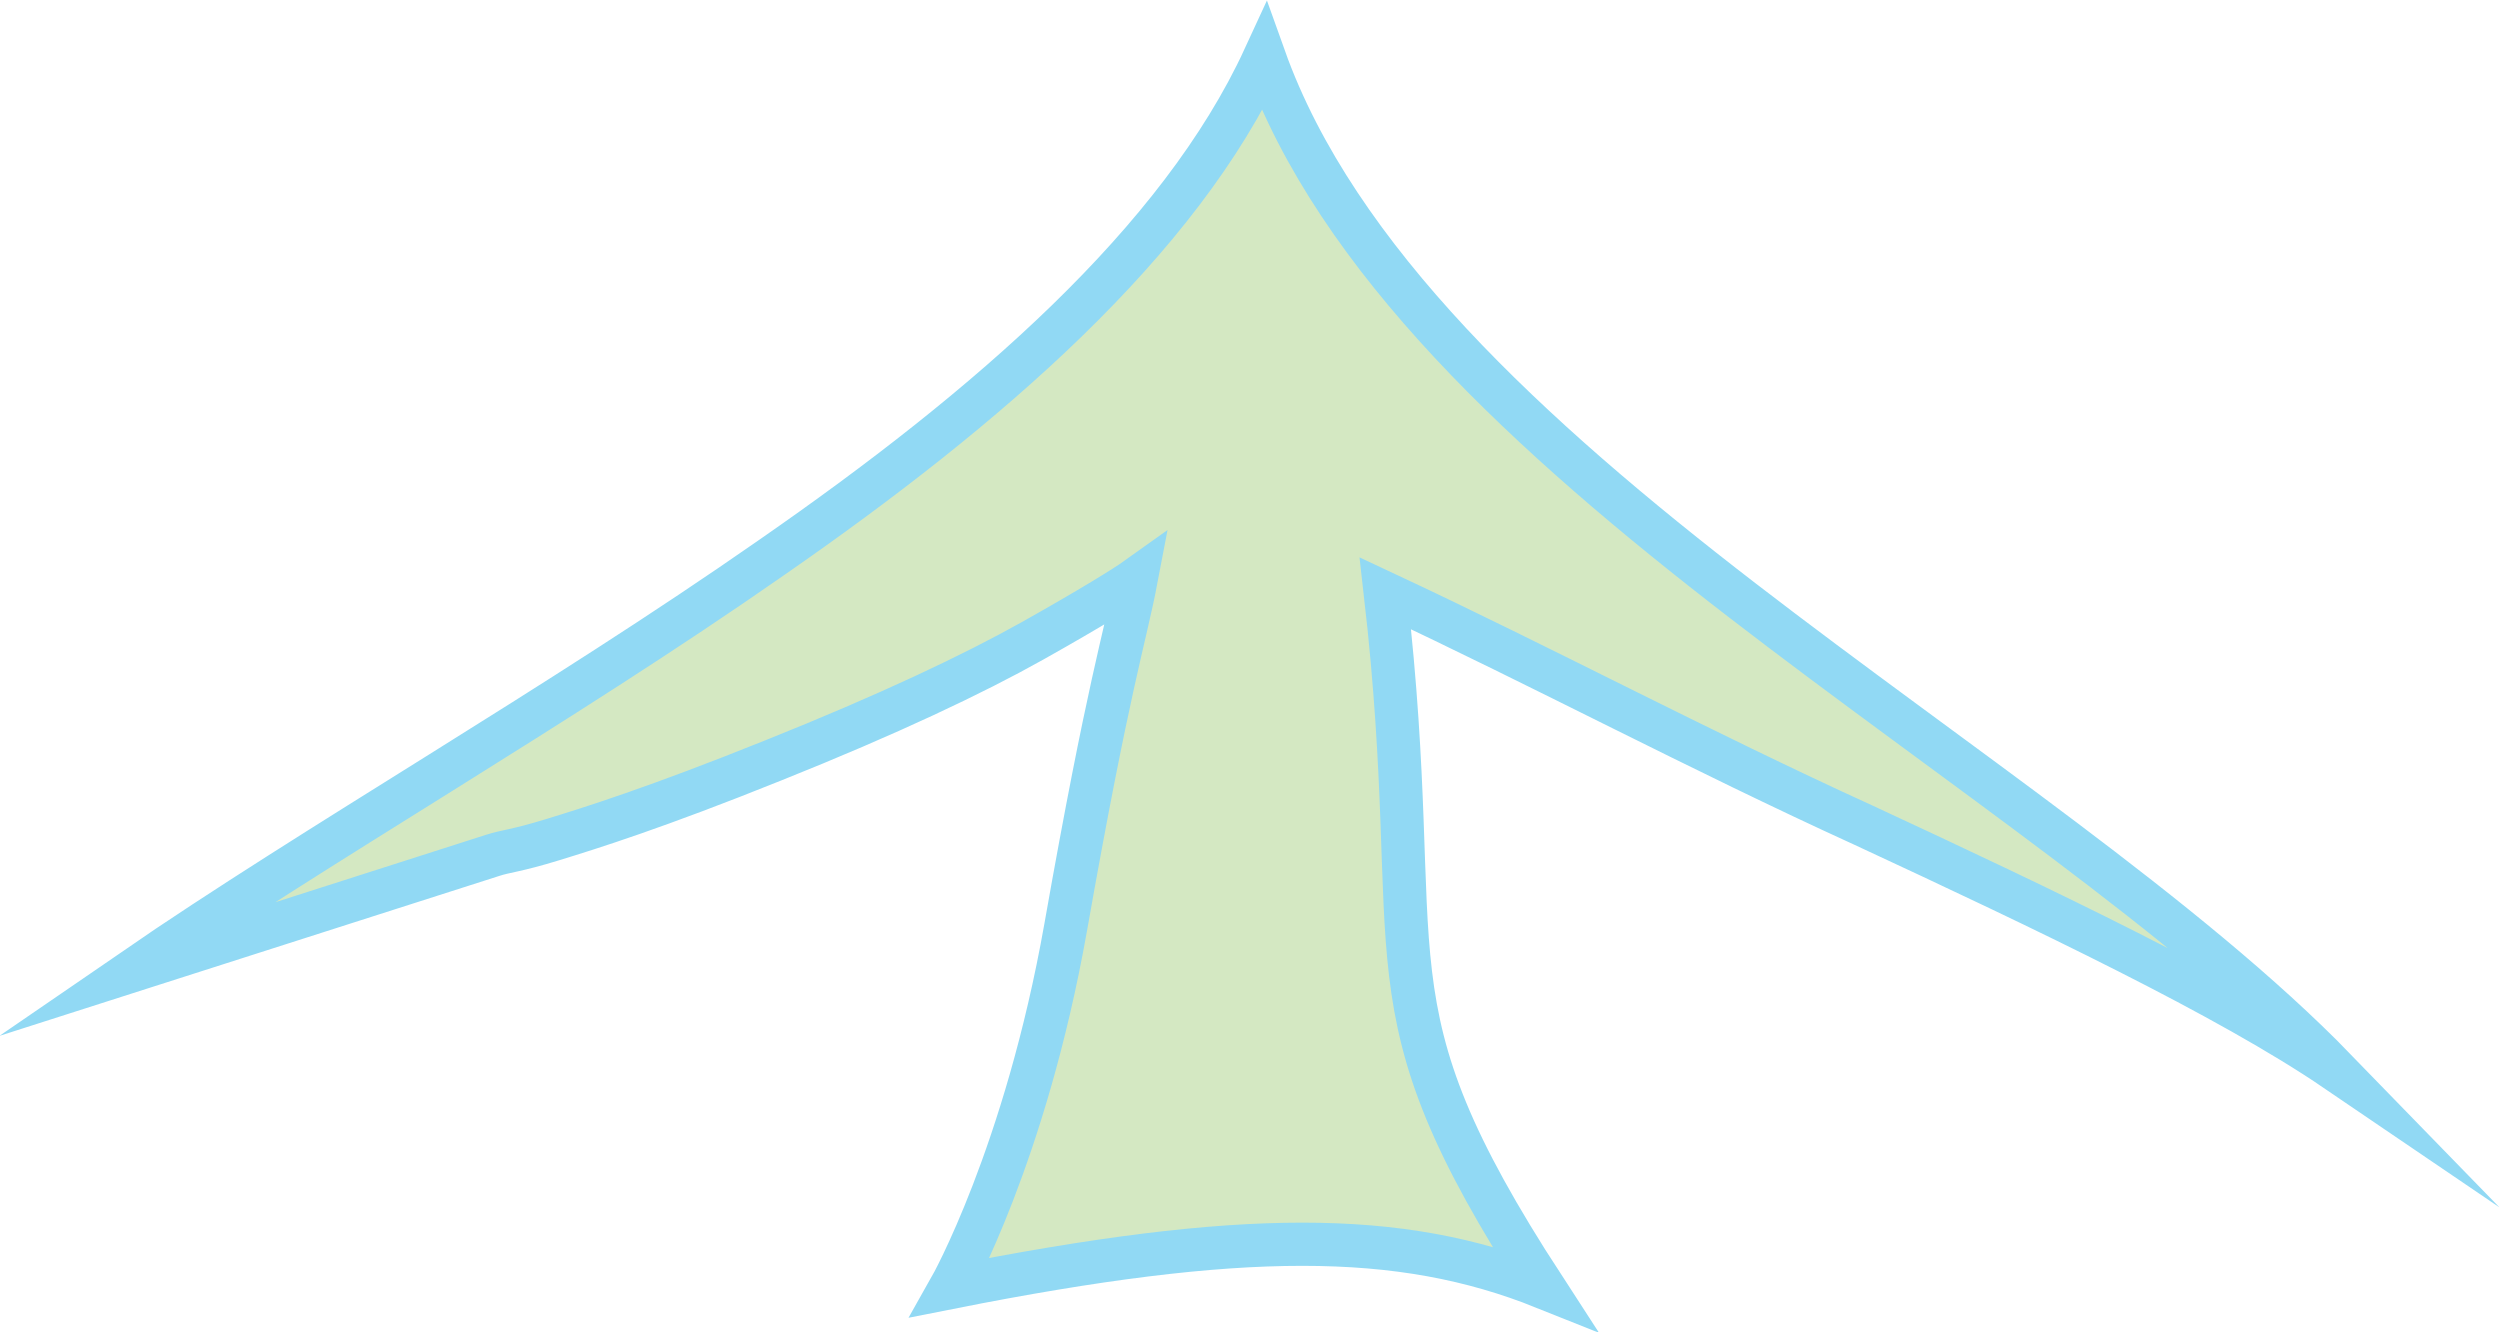 <?xml version="1.0" encoding="utf-8"?>
<!-- Generator: Adobe Illustrator 25.0.1, SVG Export Plug-In . SVG Version: 6.00 Build 0)  -->
<svg version="1.1" id="Layer_1" xmlns="http://www.w3.org/2000/svg" xmlns:xlink="http://www.w3.org/1999/xlink" x="0px" y="0px"
	 viewBox="0 0 173.6 92.5" style="enable-background:new 0 0 173.6 92.5;" xml:space="preserve">
<style type="text/css">
	.st0{fill:#D4E8C2;stroke:#91D9F4;stroke-width:3;stroke-miterlimit:10;}
</style>
<path class="st0" d="M107.2,89.4c-13-20-8-22-11-48.2c10.9,5.1,21.8,10.9,33.2,16.1c12.7,5.9,25.3,11.9,32.8,17
	c-10.3-10.6-26.4-21.2-41.2-32.6S92.8,18,87.8,4c-5.9,12.8-19.2,24.3-34.2,34.7C38.7,49.1,22,58.6,9.2,67.4l12.5-4l12.5-4
	c0.9-0.3,1.6-0.3,4.2-1.1s7.1-2.2,15.3-5.5c8-3.2,13.9-6,18-8.3s6.5-3.8,7.2-4.3c-0.8,4.2-1.9,7.2-4.9,24.2c-2.8,15.8-8,25-8,25
	C86.2,85.4,97.2,85.4,107.2,89.4L107.2,89.4z"/>
</svg>
